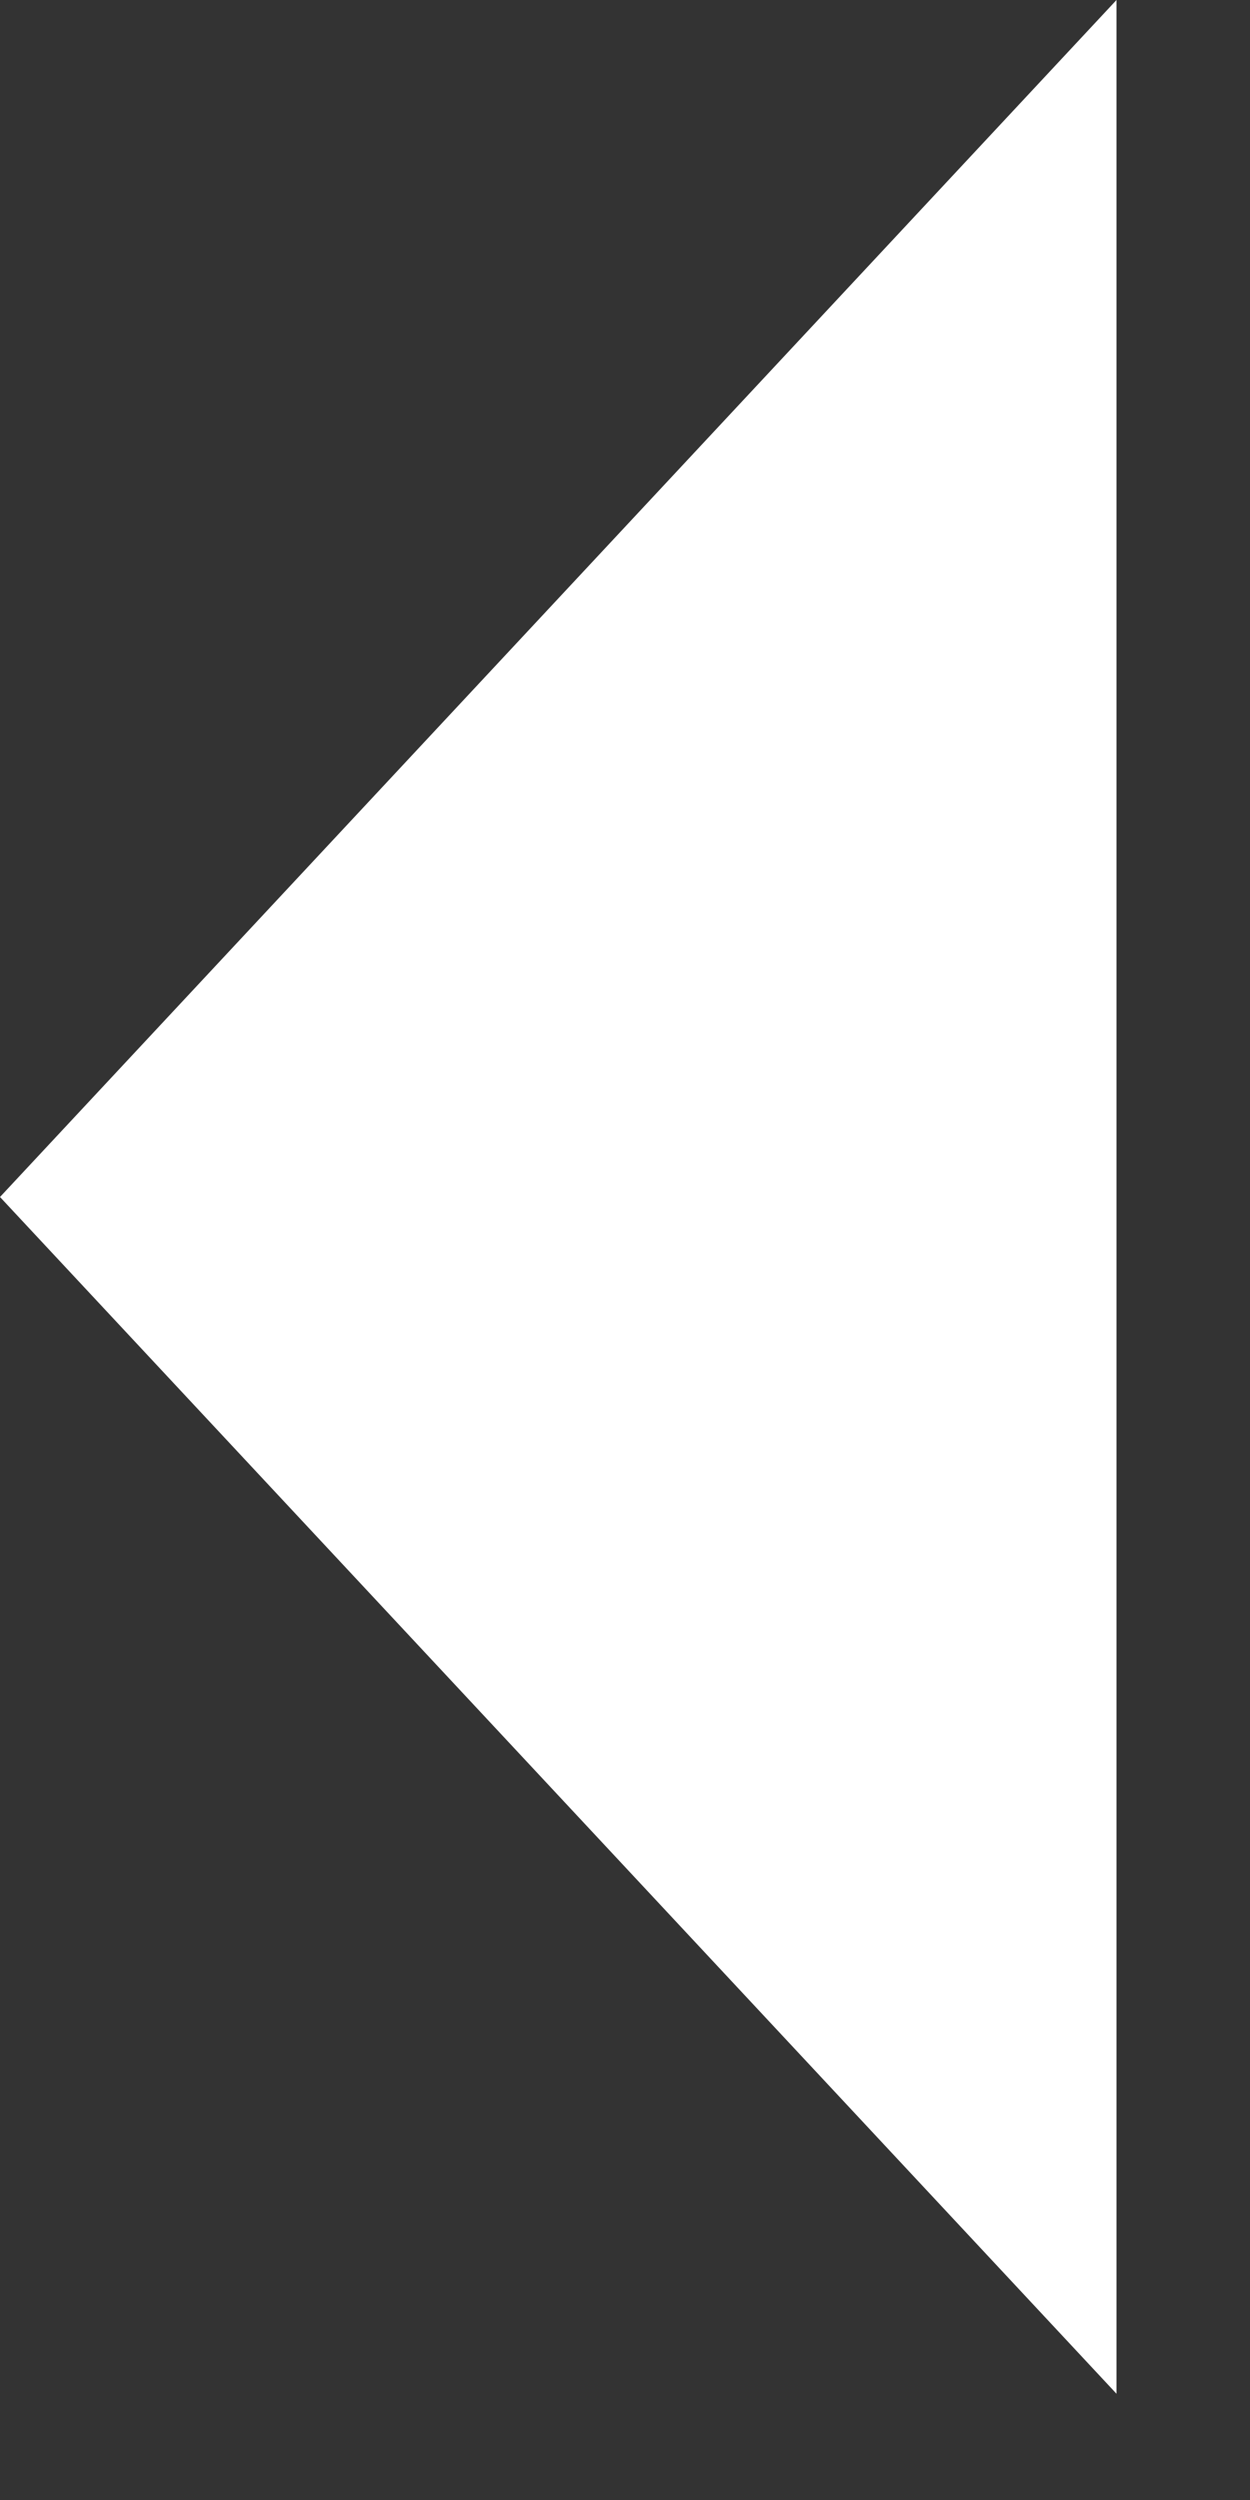 <svg xmlns="http://www.w3.org/2000/svg" width="5" height="10" viewBox="0 0 5 10">
    <rect x="0" y="0" width="5" height="10" fill="#333333" stroke="none"/>
    <path fill="#FFF" fill-rule="evenodd" d="M0 4.788L4.466 0v9.575z"/>
</svg>
